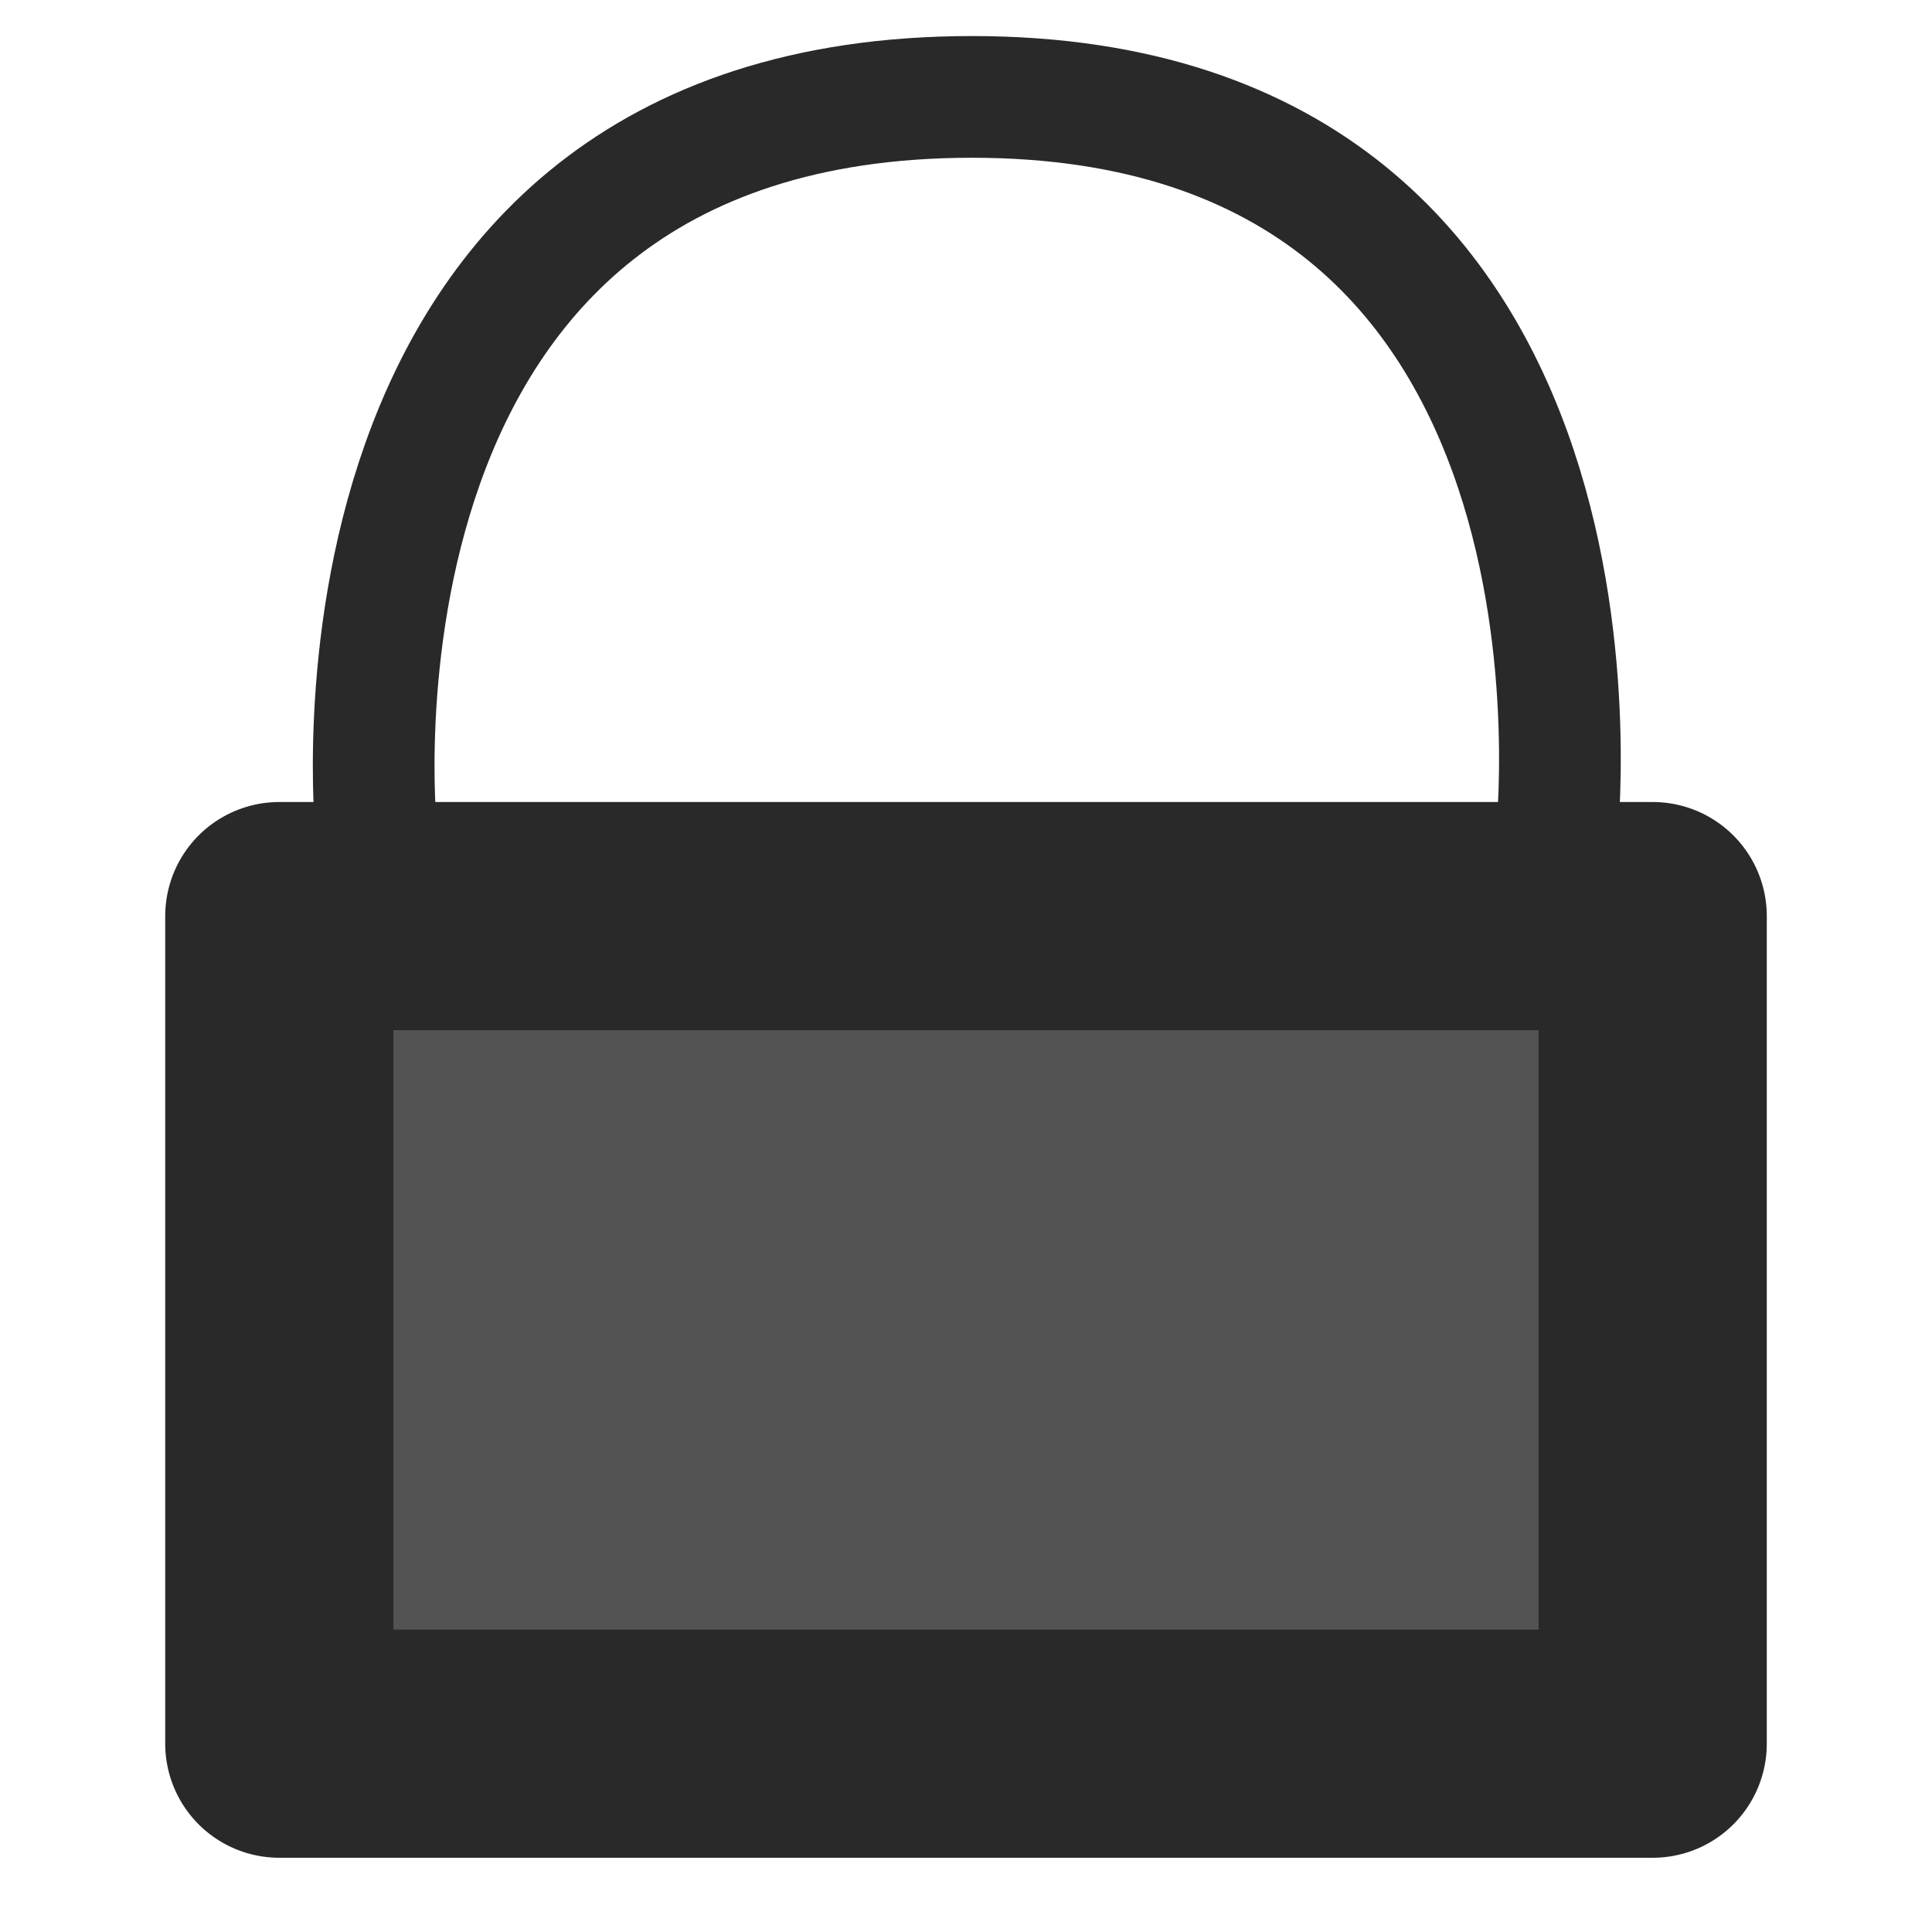 <?xml version="1.0" encoding="UTF-8" standalone="no"?>
<!-- Created with Inkscape (http://www.inkscape.org/) -->

<svg
   width="48"
   height="48"
   viewBox="0 0 12.7 12.7"
   version="1.1"
   id="svg5"
   inkscape:version="1.2.2 (b0a8486541, 2022-12-01)"
   sodipodi:docname="lock-locked.svg"
   xmlns:inkscape="http://www.inkscape.org/namespaces/inkscape"
   xmlns:sodipodi="http://sodipodi.sourceforge.net/DTD/sodipodi-0.dtd"
   xmlns="http://www.w3.org/2000/svg"
   xmlns:svg="http://www.w3.org/2000/svg">
  <sodipodi:namedview
     id="namedview7"
     pagecolor="#ffffff"
     bordercolor="#000000"
     borderopacity="0.25"
     inkscape:showpageshadow="2"
     inkscape:pageopacity="0.0"
     inkscape:pagecheckerboard="0"
     inkscape:deskcolor="#d1d1d1"
     inkscape:document-units="mm"
     showgrid="false"
     inkscape:zoom="8"
     inkscape:cx="37.125"
     inkscape:cy="15.5625"
     inkscape:window-width="1920"
     inkscape:window-height="1080"
     inkscape:window-x="1920"
     inkscape:window-y="0"
     inkscape:window-maximized="1"
     inkscape:current-layer="layer1" />
  <defs
     id="defs2" />
  <g
     inkscape:label="Layer 1"
     inkscape:groupmode="layer"
     id="layer1">
    <rect
       style="fill:#535353;fill-opacity:1;stroke:#292929;stroke-width:1.5;stroke-linecap:square;stroke-opacity:1;paint-order:markers stroke fill;stroke-dasharray:none;stroke-linejoin:round"
       id="rect254"
       width="9.028"
       height="5.44"
       x="1.836"
       y="6.022" />
    <path
       style="fill:none;fill-opacity:1;stroke:#292929;stroke-width:0.8;stroke-linecap:square;stroke-linejoin:round;stroke-dasharray:none;stroke-opacity:1;paint-order:markers stroke fill"
       d="m 2.473,5.465 c 0,0 -0.495,-4.828 3.916,-4.828 4.412,0 3.841,4.887 3.841,4.887"
       id="path3589"
       sodipodi:nodetypes="czc" />
  </g>
</svg>
